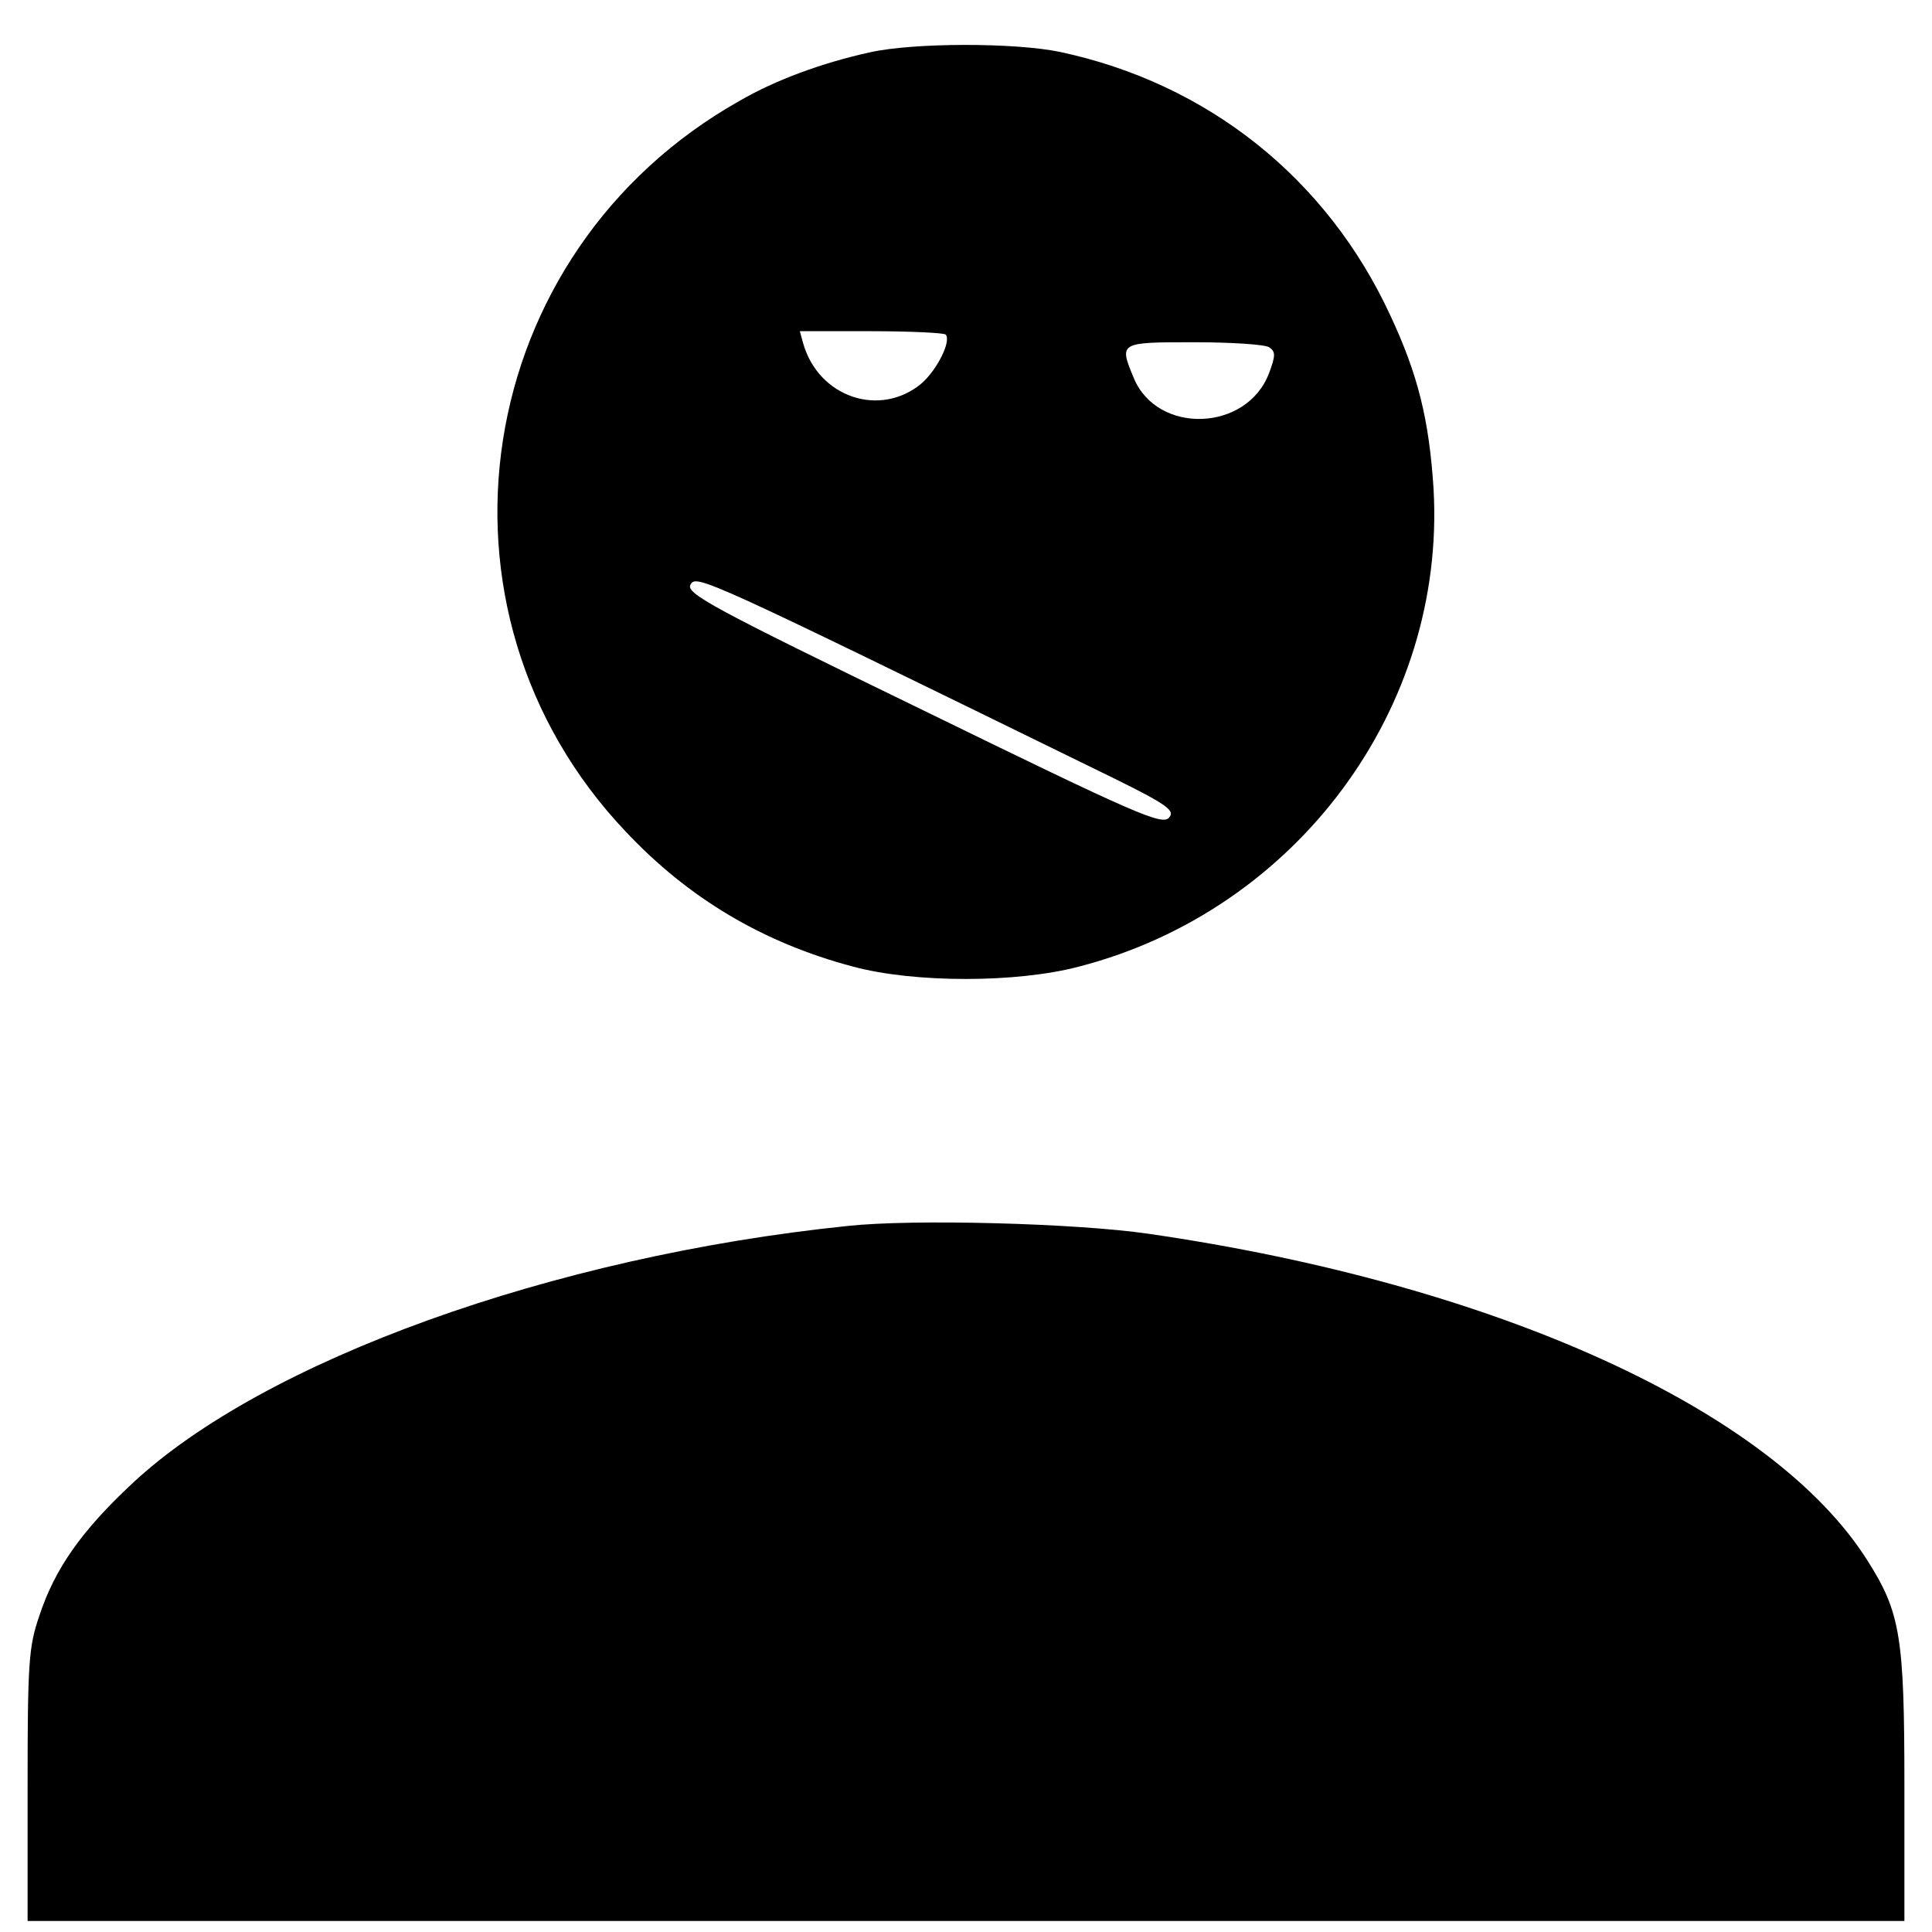 <?xml version="1.0" standalone="no"?>
<!DOCTYPE svg PUBLIC "-//W3C//DTD SVG 20010904//EN"
 "http://www.w3.org/TR/2001/REC-SVG-20010904/DTD/svg10.dtd">
<svg version="1.0" xmlns="http://www.w3.org/2000/svg"
 width="350pt" height="350pt" viewBox="0 0 350 350"
 preserveAspectRatio="xMidYMid meet">

<g transform="translate(0,350) scale(0.1,-0.1)"
fill="#000000" stroke="none">
<path d="M1575 3405 c-86 -19 -170 -50 -234 -87 -488 -274 -589 -923 -207
-1325 114 -121 249 -201 411 -244 111 -30 297 -30 410 0 394 102 665 468 642
866 -8 124 -28 206 -78 313 -115 249 -331 421 -599 478 -82 17 -266 17 -345
-1z m138 -511 c11 -11 -15 -64 -44 -89 -75 -62 -186 -25 -214 73 l-6 22 129 0
c71 0 131 -3 135 -6z m586 -23 c12 -8 12 -15 0 -47 -40 -106 -202 -112 -245
-9 -27 65 -27 65 109 65 67 0 128 -4 136 -9z m-326 -759 c140 -68 157 -79 145
-93 -12 -15 -58 5 -445 194 -385 187 -431 212 -422 228 10 19 27 11 722 -329z"/>
<path d="M1535 1279 c-534 -55 -1058 -244 -1296 -467 -91 -85 -140 -154 -168
-240 -19 -55 -21 -85 -21 -307 l0 -245 1700 0 1700 0 0 245 c0 269 -7 314 -67
408 -172 273 -674 501 -1303 592 -131 19 -426 27 -545 14z"/>
</g>
</svg>
